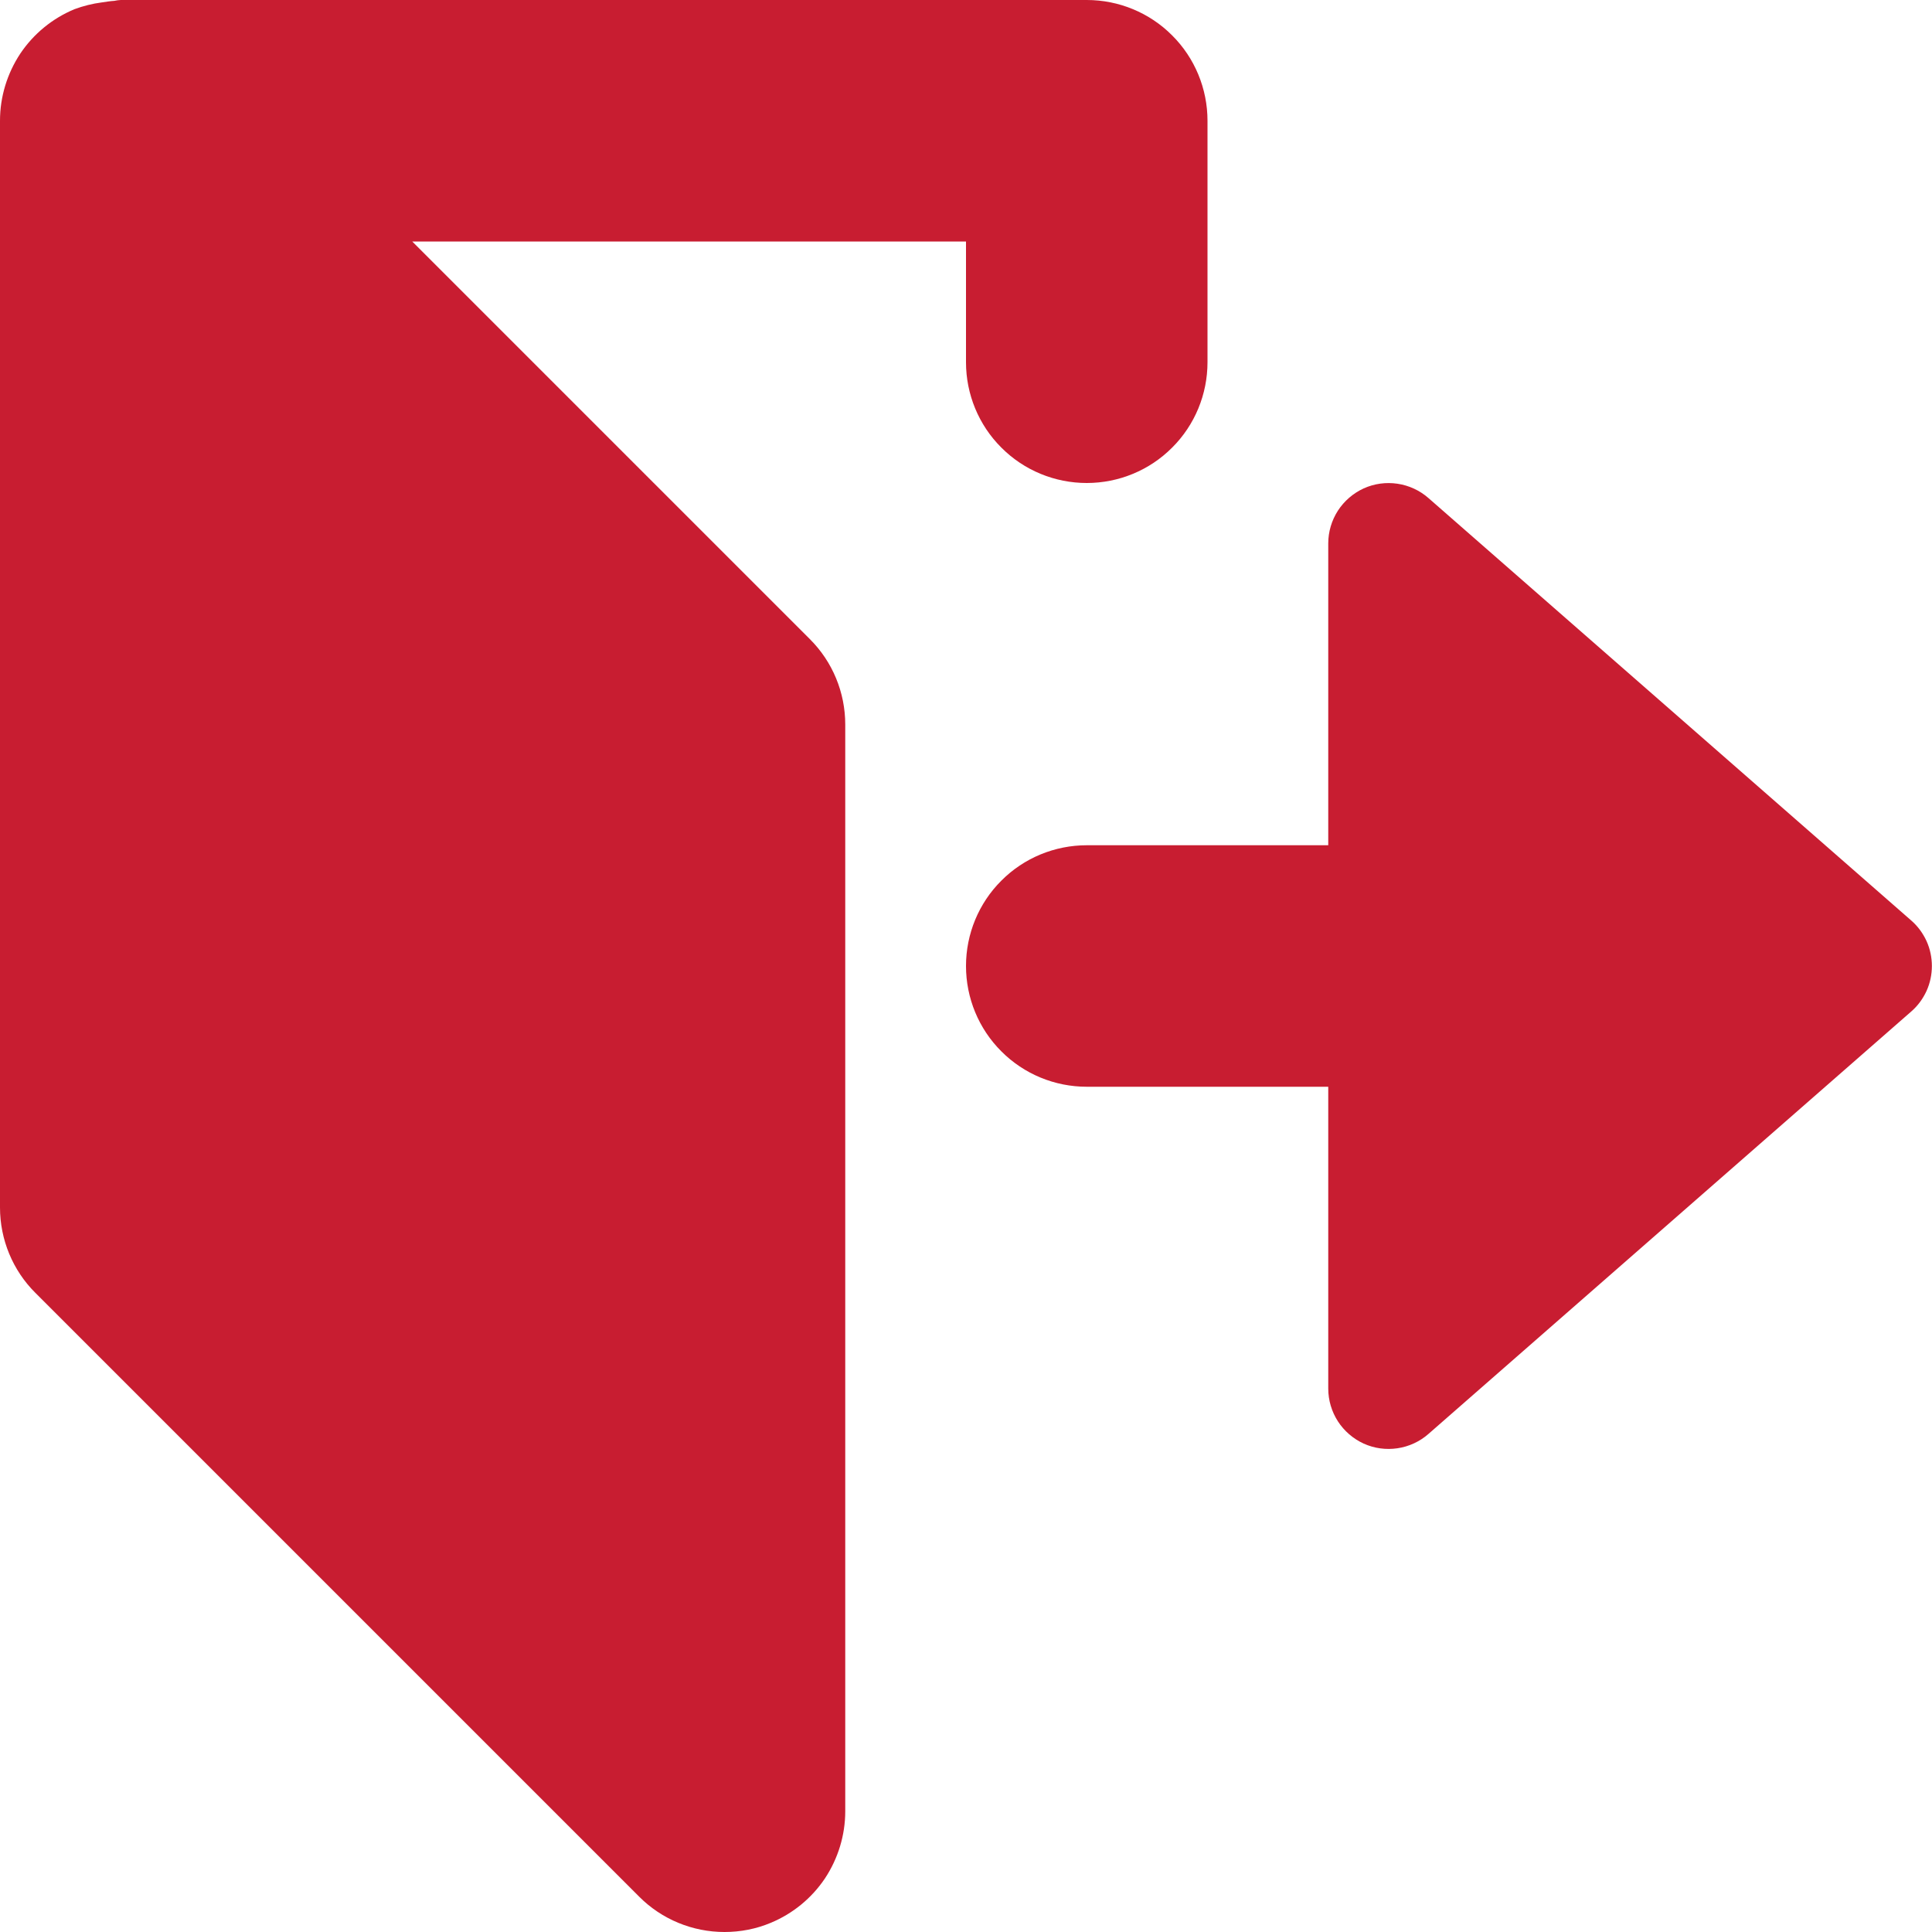 <svg width="16" height="16" viewBox="0 0 16 16" fill="none" xmlns="http://www.w3.org/2000/svg">
<g clip-path="url(#clip0_484_17401)">
<path d="M15.829 7.624L11.829 4.124C11.757 4.061 11.668 4.02 11.573 4.006C11.478 3.992 11.381 4.005 11.293 4.045C11.206 4.085 11.132 4.149 11.08 4.229C11.028 4.31 11 4.404 11 4.5V7H9C8.735 7 8.48 7.105 8.293 7.293C8.105 7.48 8 7.735 8 8C8 8.265 8.105 8.52 8.293 8.707C8.48 8.895 8.735 9 9 9H11V11.5C11 11.596 11.028 11.69 11.08 11.771C11.132 11.851 11.206 11.915 11.293 11.955C11.381 11.995 11.478 12.008 11.573 11.994C11.668 11.98 11.757 11.939 11.829 11.876L15.829 8.376C15.883 8.329 15.925 8.271 15.955 8.206C15.984 8.142 15.999 8.071 15.999 8C15.999 7.929 15.984 7.858 15.955 7.794C15.925 7.729 15.883 7.671 15.829 7.624Z" fill="#C81D31"/>
<path d="M3.414 2H8V3C8 3.265 8.105 3.52 8.293 3.707C8.48 3.895 8.735 4 9 4C9.265 4 9.52 3.895 9.707 3.707C9.895 3.52 10 3.265 10 3V1C10 0.735 9.895 0.48 9.707 0.293C9.52 0.105 9.265 0 9 0L1 0C0.982 0.001 0.964 0.003 0.947 0.007C0.912 0.009 0.878 0.015 0.843 0.02C0.766 0.03 0.69 0.049 0.617 0.076C0.434 0.152 0.278 0.28 0.168 0.444C0.059 0.609 -4.9735e-05 0.802 3.16771e-08 1V10C5.66691e-05 10.265 0.105 10.52 0.293 10.707L5.293 15.707C5.48 15.895 5.735 16 6 16C6.131 16 6.262 15.975 6.383 15.924C6.566 15.848 6.722 15.72 6.832 15.556C6.941 15.391 7 15.198 7 15V6C7 5.735 6.895 5.48 6.707 5.293L3.414 2Z" fill="#C81D31"/>
</g>
<defs>
<clipPath id="clip0_484_17401">
<rect width="16" height="16" fill="white"/>
</clipPath>
</defs>
</svg>

